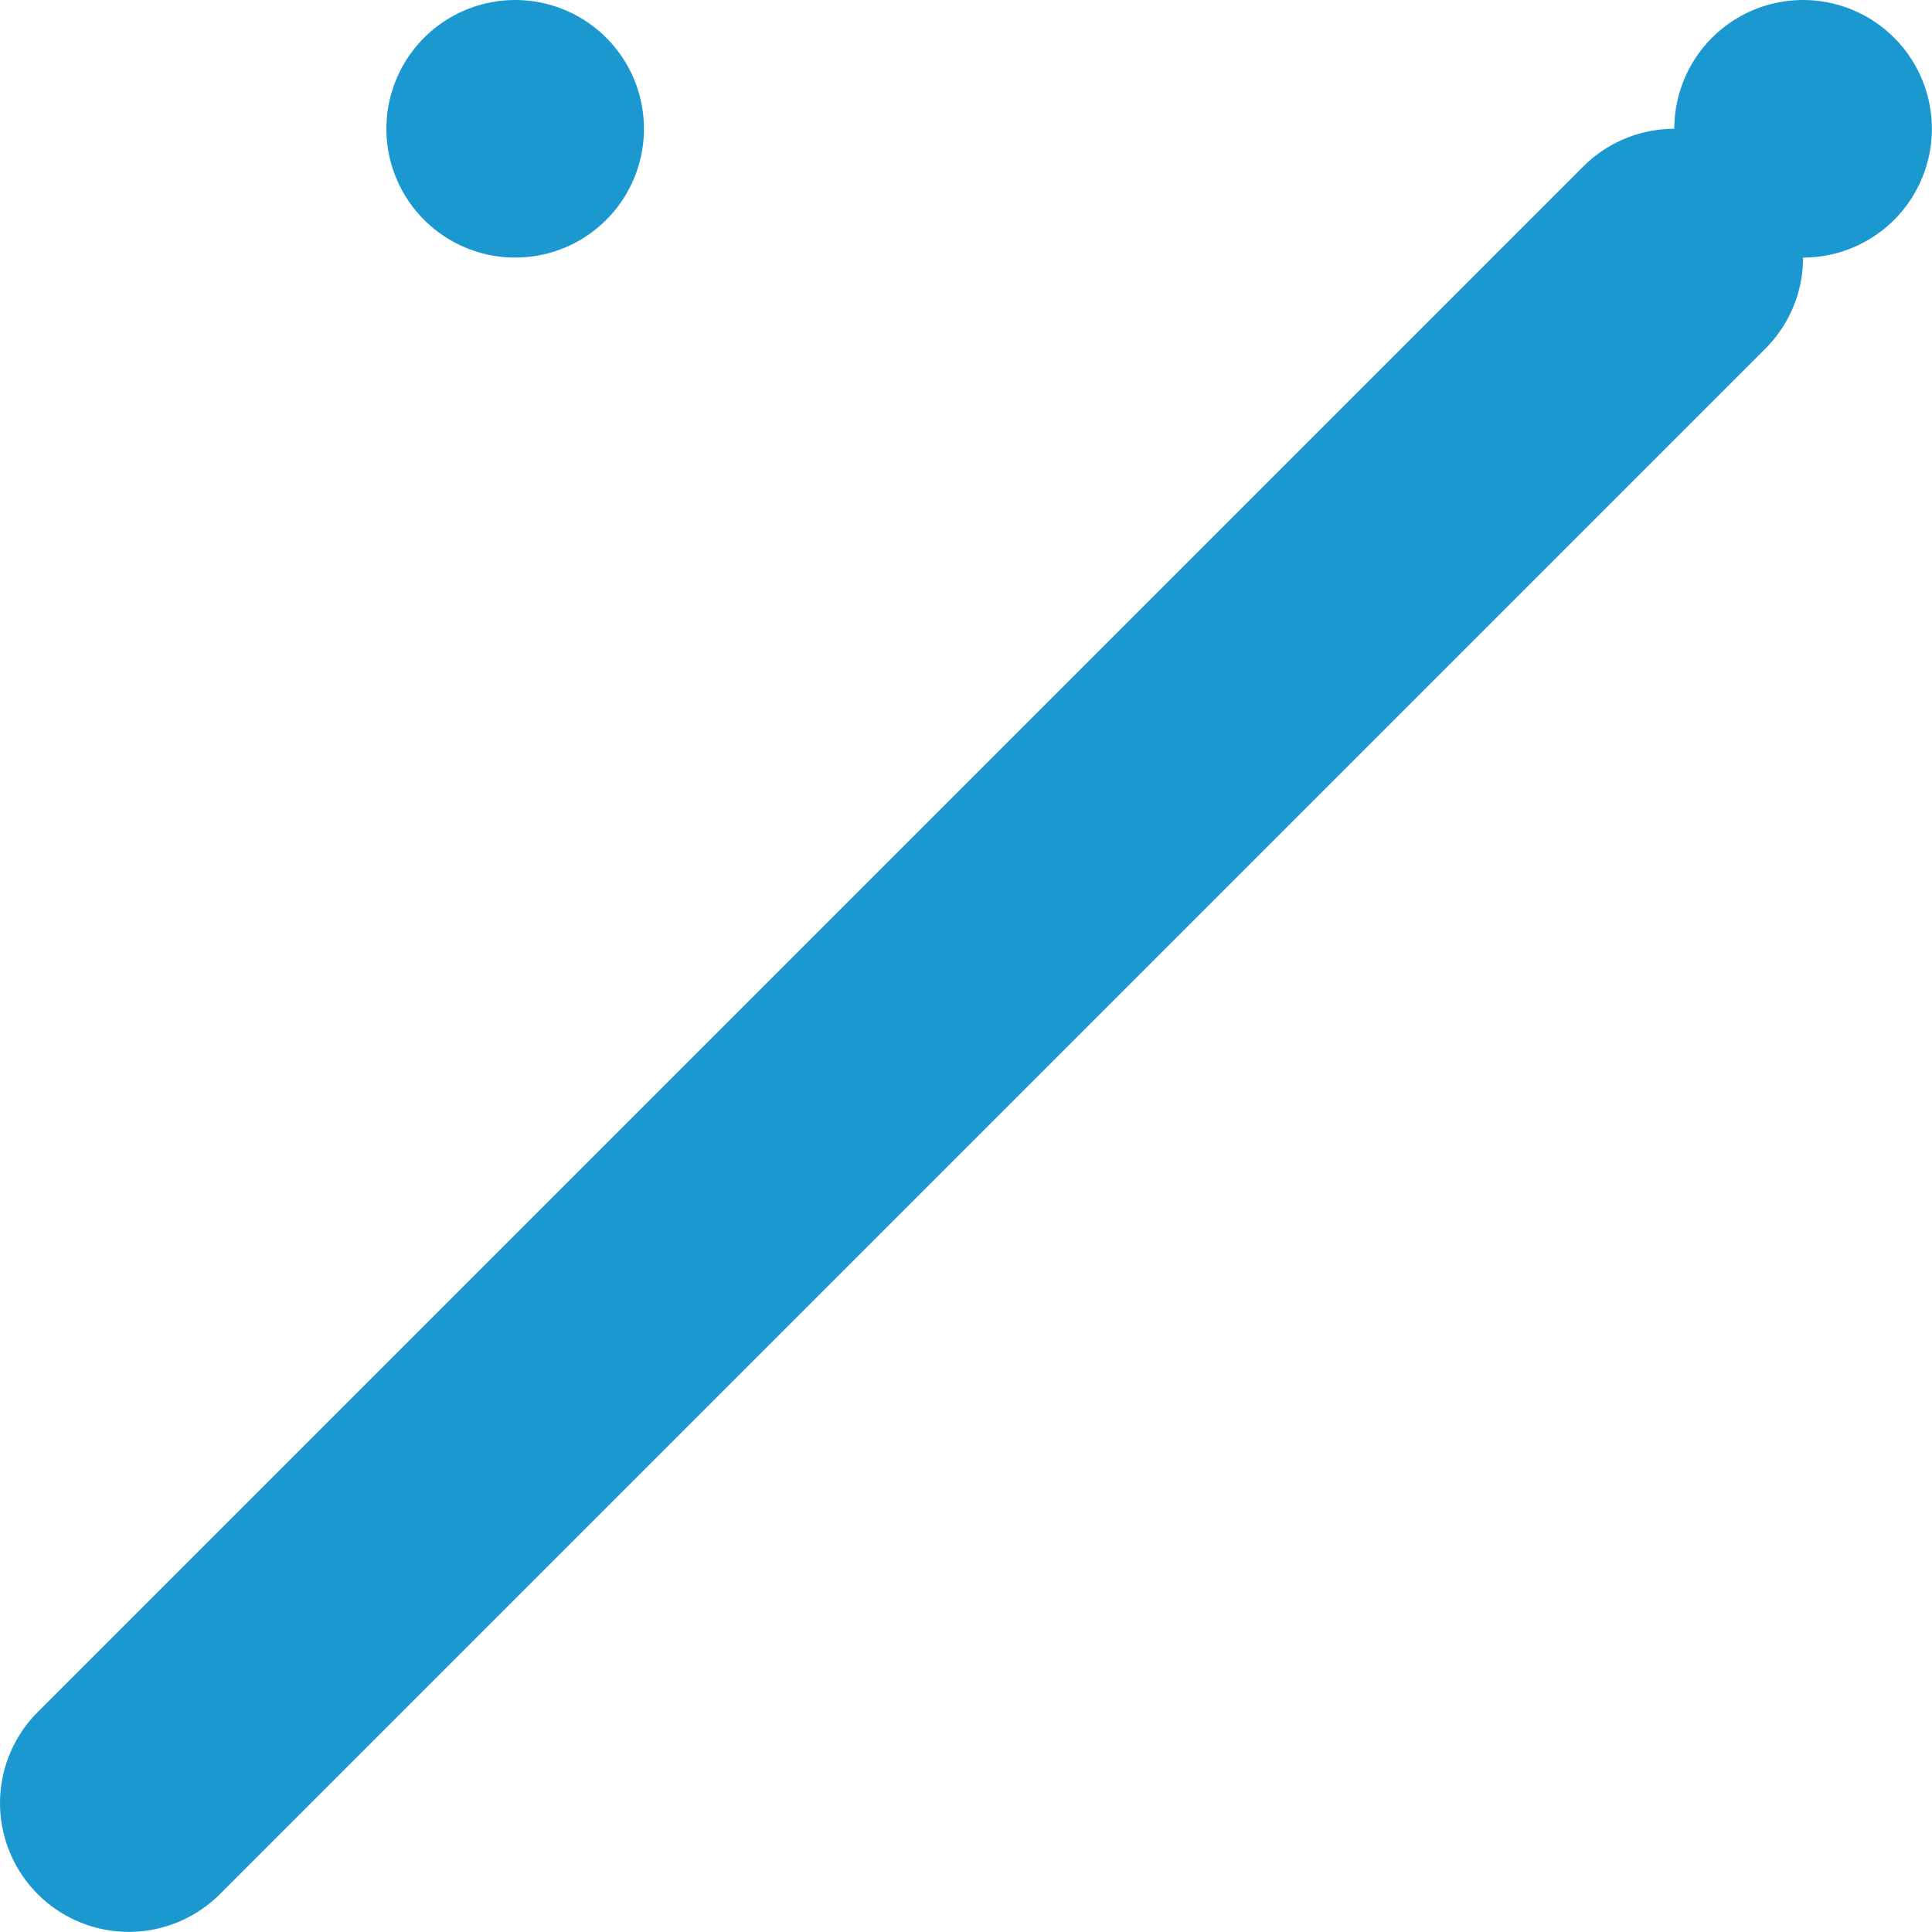 <svg xmlns="http://www.w3.org/2000/svg" width="15.001" height="15" viewBox="0 0 15.001 15">
  <path id="링크" d="M2399,376.5l-12,12Zm1-1v0Zm-10,0h0Z" transform="translate(-2386 -374.5)" fill="none" stroke="#1c98d1" stroke-linecap="round" stroke-linejoin="round" stroke-width="2"/>
</svg>
